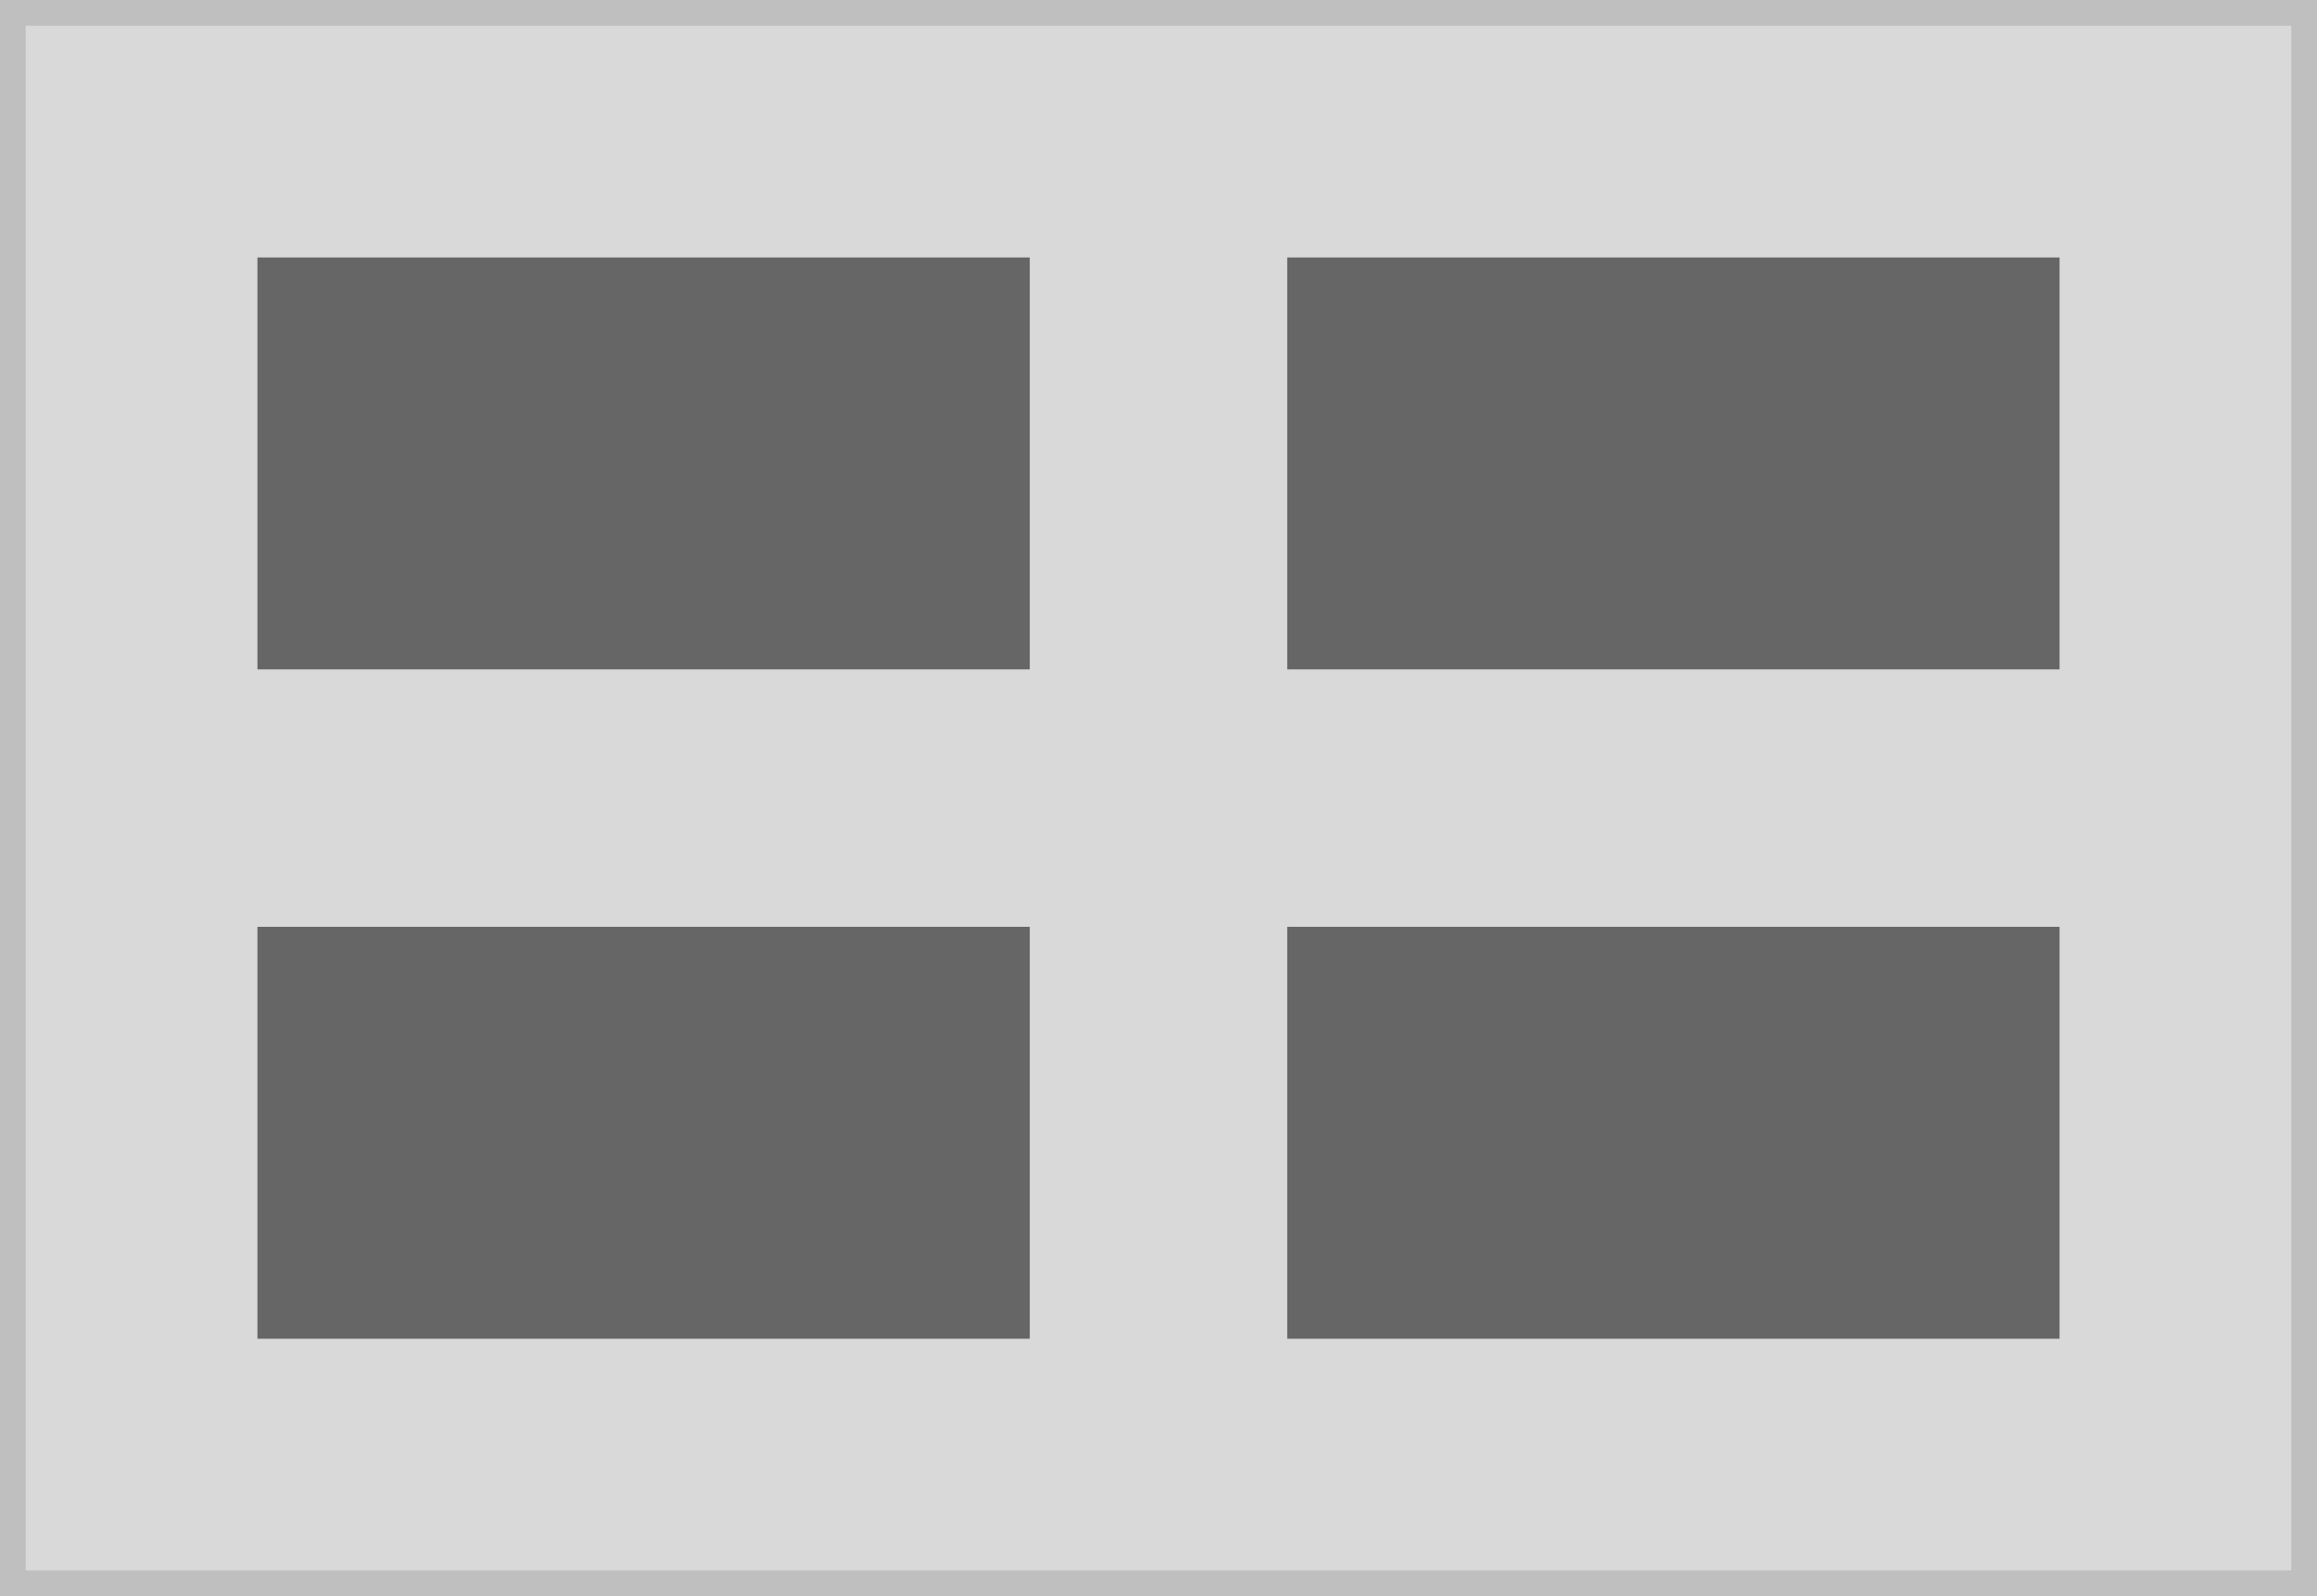 <svg xmlns="http://www.w3.org/2000/svg" width="180" height="124" viewBox="0 0 180 124"><g transform="translate(97 -4)"><g transform="translate(-97 4)" fill="#d9d9d9" stroke="#bfbfbf" stroke-miterlimit="10" stroke-width="2"><rect width="180" height="124" stroke="none"/><rect x="1" y="1" width="178" height="122" fill="none"/></g><rect width="60" height="32" transform="translate(-77 24)" fill="#666"/><rect width="60" height="32" transform="translate(-77 76)" fill="#666"/><rect width="60" height="32" transform="translate(3 24)" fill="#666"/><rect width="60" height="32" transform="translate(3 76)" fill="#666"/></g></svg>